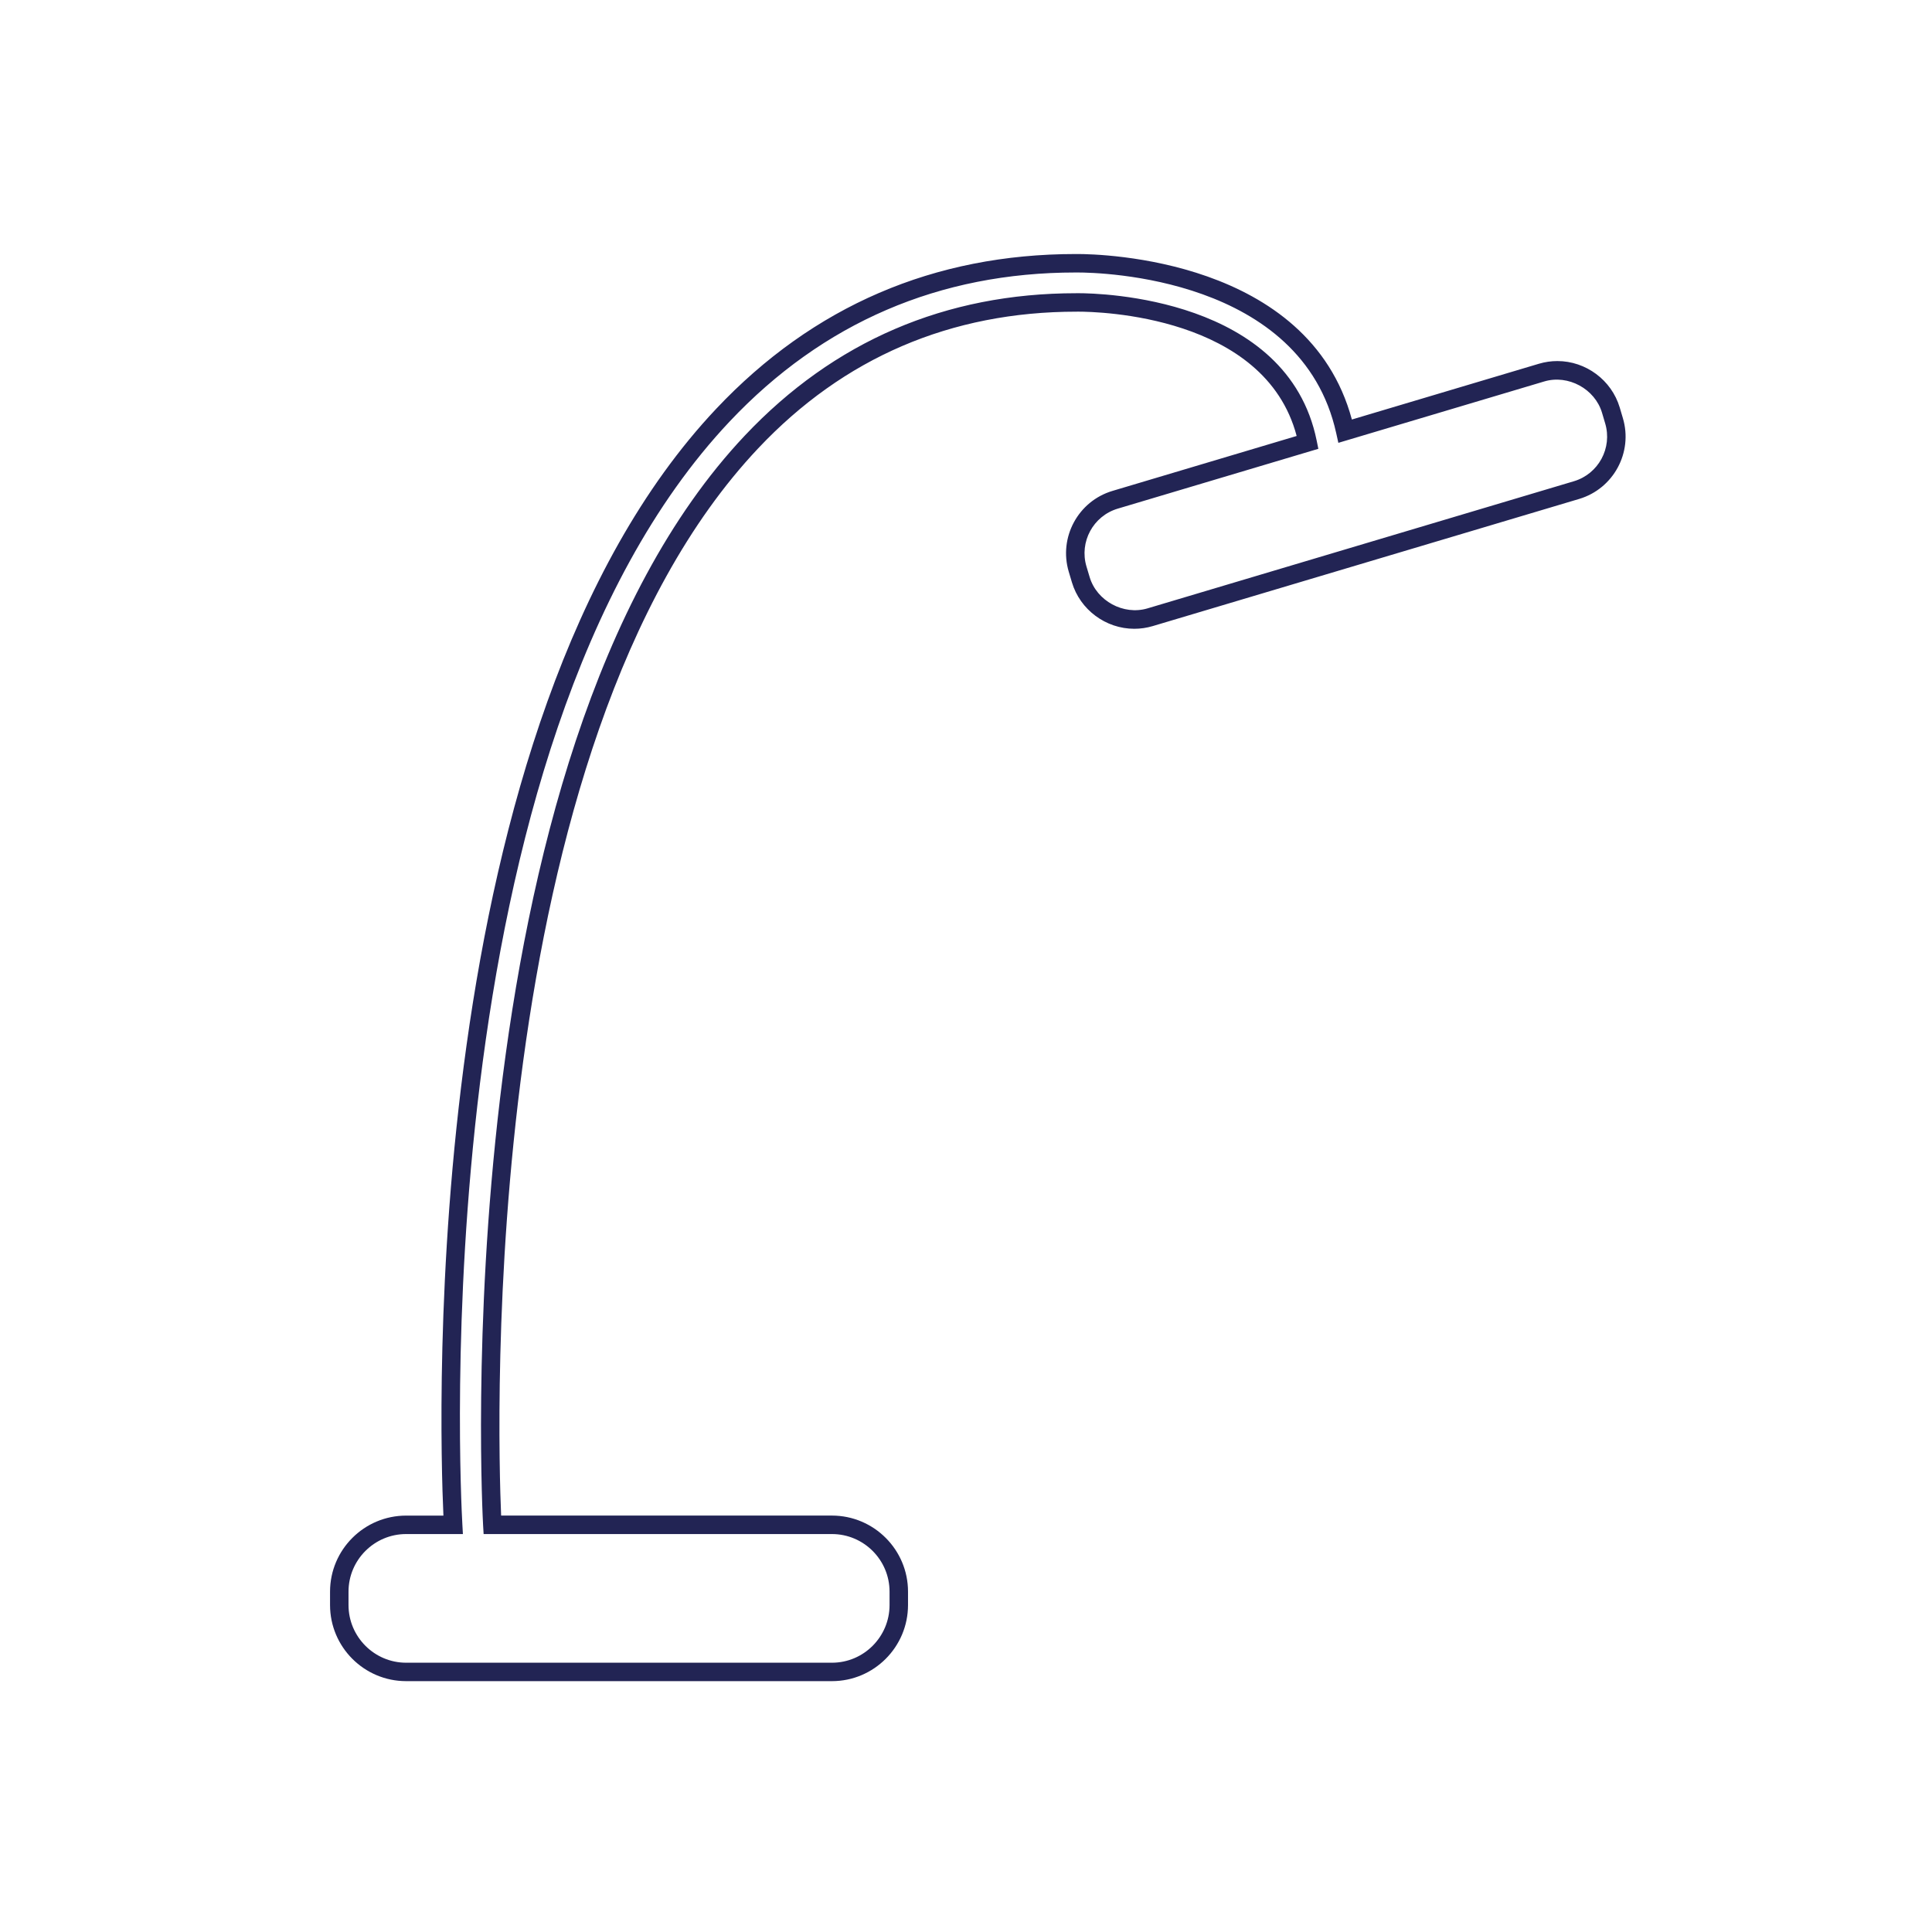 <?xml version="1.0" encoding="utf-8"?>
<!-- Generator: Adobe Illustrator 15.0.0, SVG Export Plug-In . SVG Version: 6.00 Build 0)  -->
<!DOCTYPE svg PUBLIC "-//W3C//DTD SVG 1.1//EN" "http://www.w3.org/Graphics/SVG/1.1/DTD/svg11.dtd">
<svg version="1.1" id="Calque_1" xmlns="http://www.w3.org/2000/svg" xmlns:xlink="http://www.w3.org/1999/xlink" x="0px" y="0px"
	 width="256px" height="256px" viewBox="0 0 256 256" enable-background="new 0 0 256 256" xml:space="preserve">
<g>
	<g id="XMLID_70_">
		<path fill="#222454" d="M110.238,222.76H53.813c-5.558,0-10.08-4.521-10.08-10.084v-1.773c0-5.557,4.522-10.078,10.08-10.078
			h4.942C58.19,188.238,55.459,95.985,94.899,54.169c12.833-13.609,28.859-20.509,47.63-20.509l0.248-0.001
			c3.166,0,30.605,0.626,36.354,21.929L203.91,48.2c0.797-0.238,1.619-0.358,2.447-0.358c3.785,0,7.18,2.528,8.262,6.144l0.42,1.417
			c1.357,4.543-1.238,9.346-5.787,10.707l-56.508,16.85c-0.795,0.237-1.623,0.357-2.445,0.357c-3.785,0-7.182-2.527-8.262-6.146
			l-0.422-1.415c-1.355-4.547,1.244-9.35,5.789-10.707l24.41-7.279c-4.211-16-26.346-16.473-28.91-16.473l-0.266,0.002
			c-16.664,0.002-30.845,6.094-42.173,18.107c-37.152,39.38-34.543,130.123-34.064,141.416h43.836c5.558,0,10.08,4.521,10.08,10.078
			v1.773C120.317,218.238,115.795,222.76,110.238,222.76z M53.813,203.27c-4.206,0-7.633,3.424-7.633,7.633v1.773
			c0,4.209,3.428,7.643,7.633,7.643h56.425c4.21,0,7.633-3.434,7.633-7.643v-1.773c0-4.209-3.423-7.633-7.633-7.633H64.082
			l-0.068-1.152C63.951,201.104,58.516,100.31,98.68,57.73c11.816-12.523,26.594-18.875,43.926-18.877l0.299-0.002
			c2.826,0,27.701,0.548,31.559,19.521l0.223,1.098l-26.58,7.927c-3.256,0.971-5.115,4.408-4.146,7.661l0.424,1.415
			c0.941,3.152,4.477,5.085,7.66,4.142l56.508-16.85c3.256-0.973,5.113-4.41,4.141-7.663l-0.42-1.417
			c-0.939-3.15-4.48-5.092-7.66-4.139l-27.275,8.132l-0.285-1.286c-4.563-20.69-31.248-21.286-34.273-21.286h-0.244
			c-18.074,0-33.498,6.643-45.852,19.741C55.92,99.064,61.03,197.793,61.265,201.977l0.072,1.293H53.813z"/>
	</g>
</g>
</svg>
